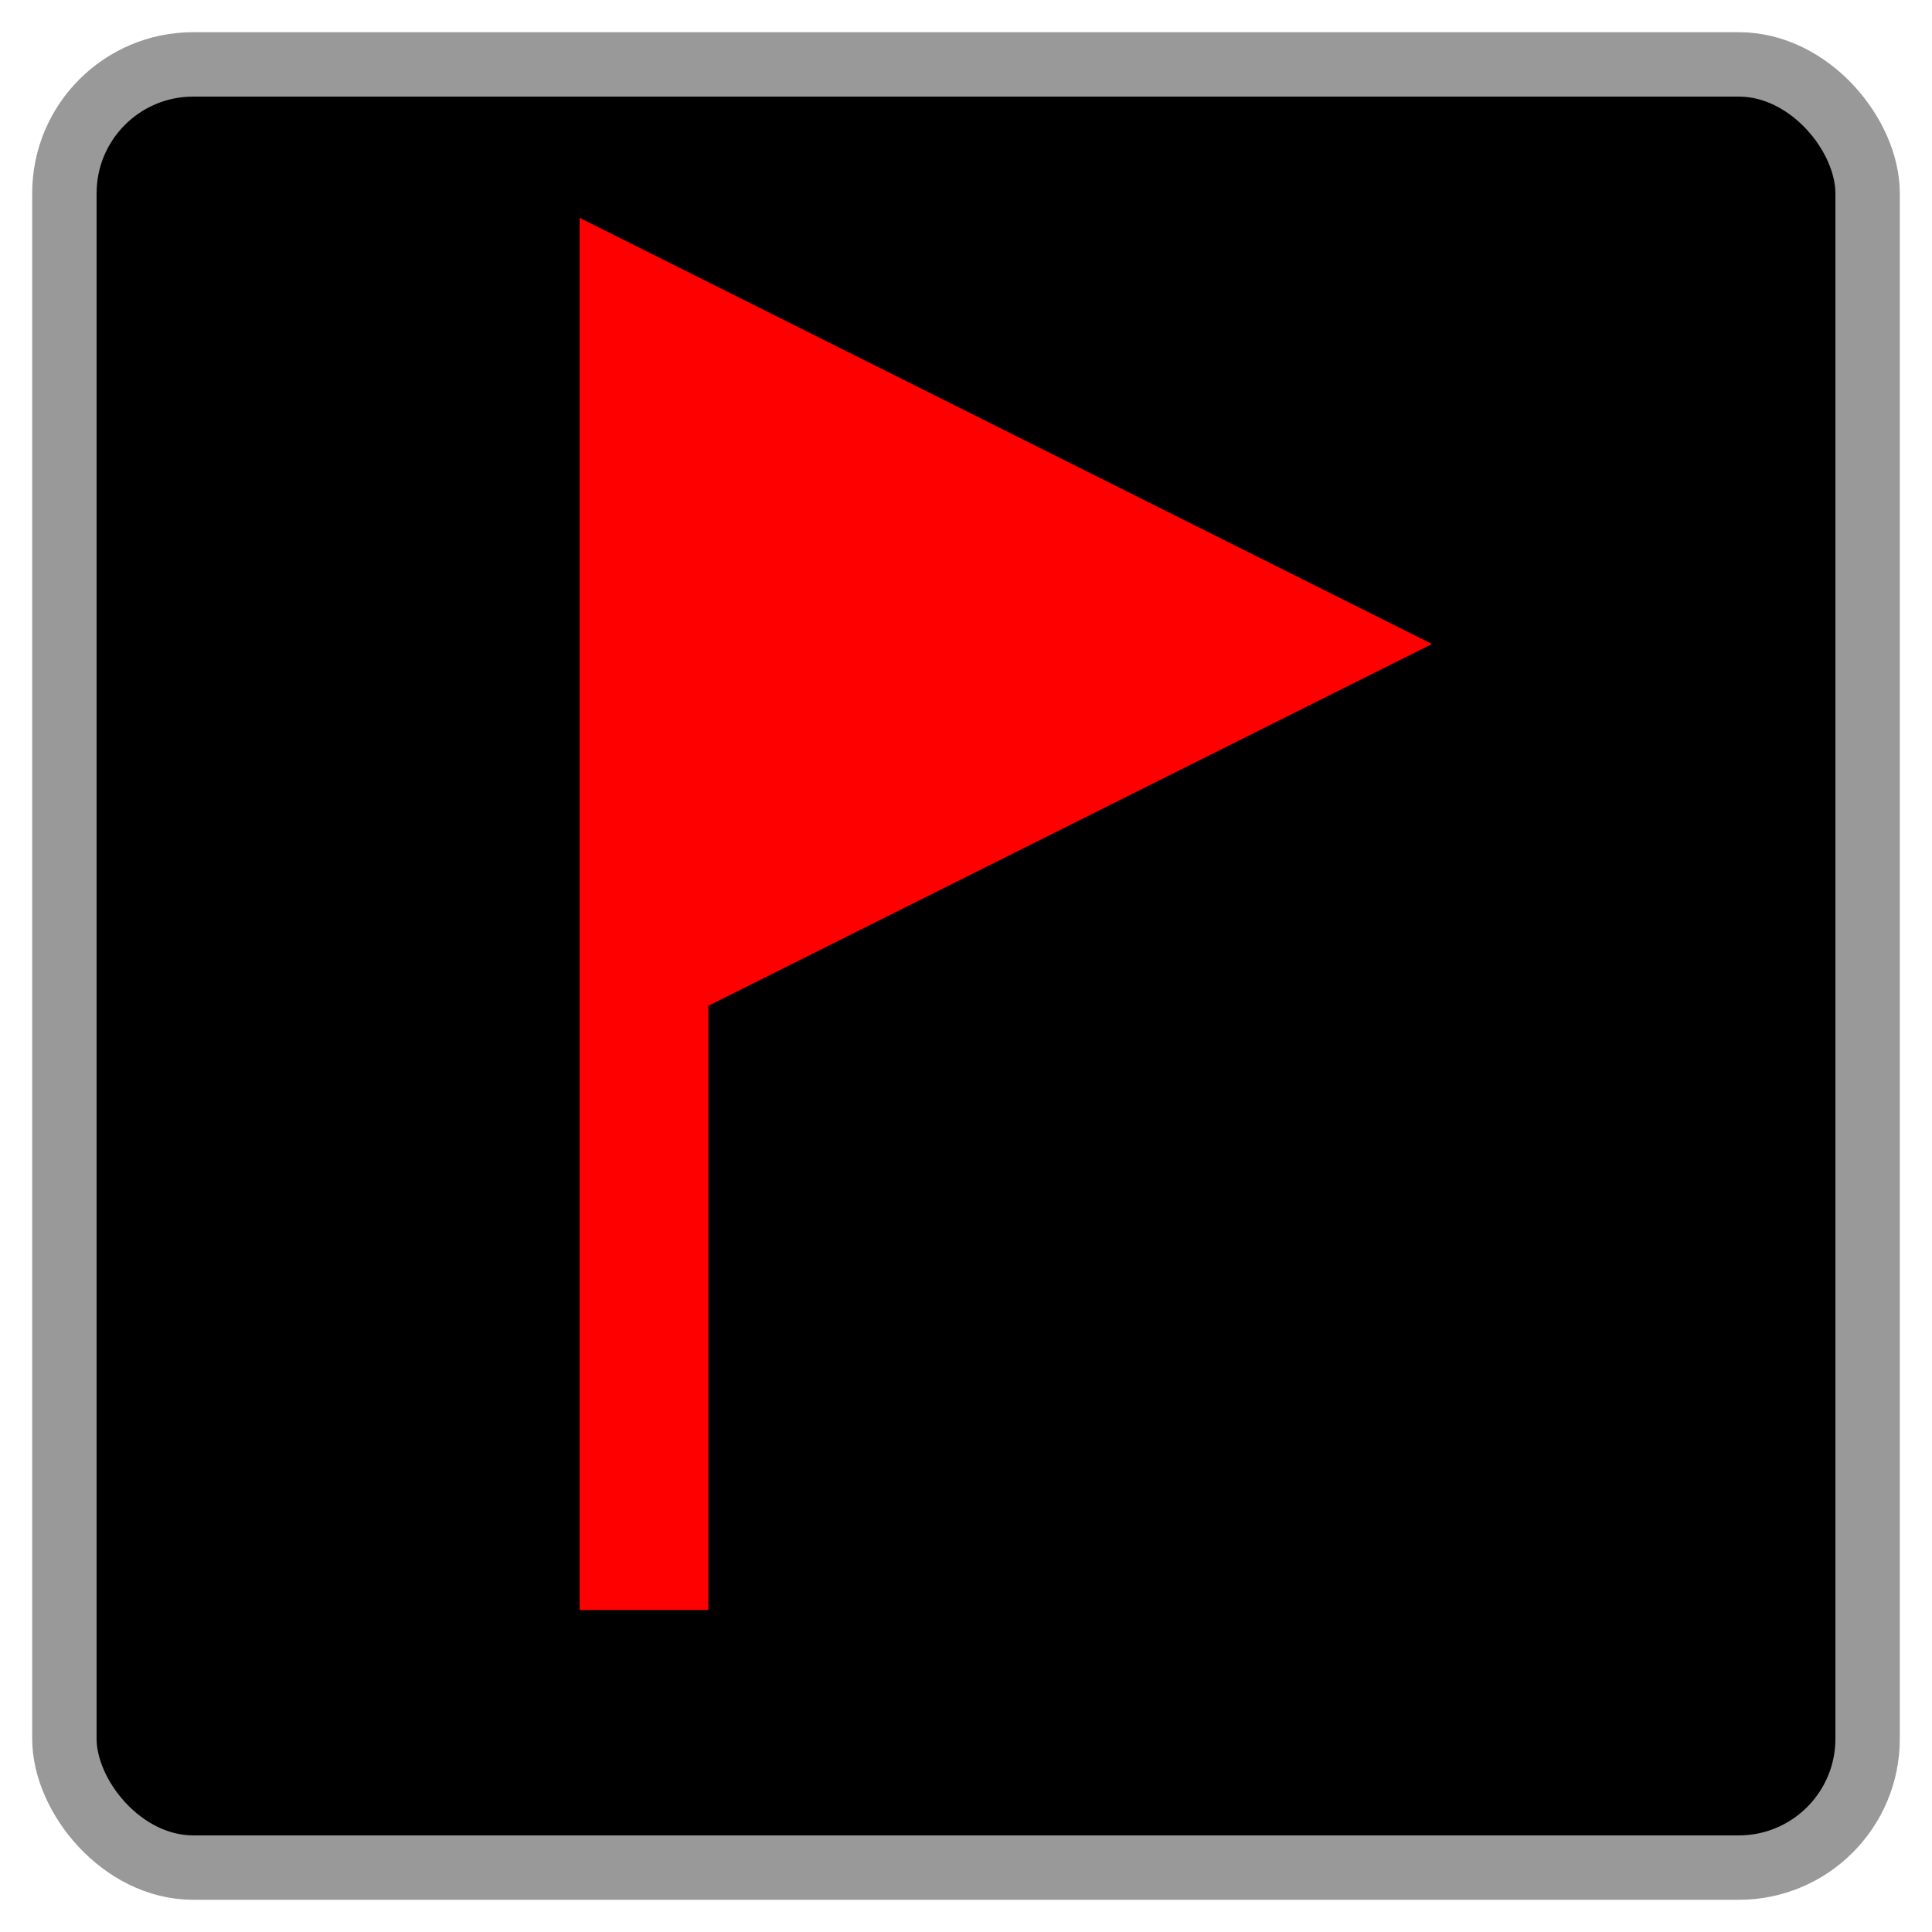 <svg viewBox="0 0 30 30" xmlns="http://www.w3.org/2000/svg">
<rect x="1" y="1" width="28" height="28" rx="2" fill="#0000" stroke="#999" stroke-width="1"/>
<path d="M10 25L10 5L20 10L10 15" fill="red" stroke-width="2" stroke="red"/>
</svg>
